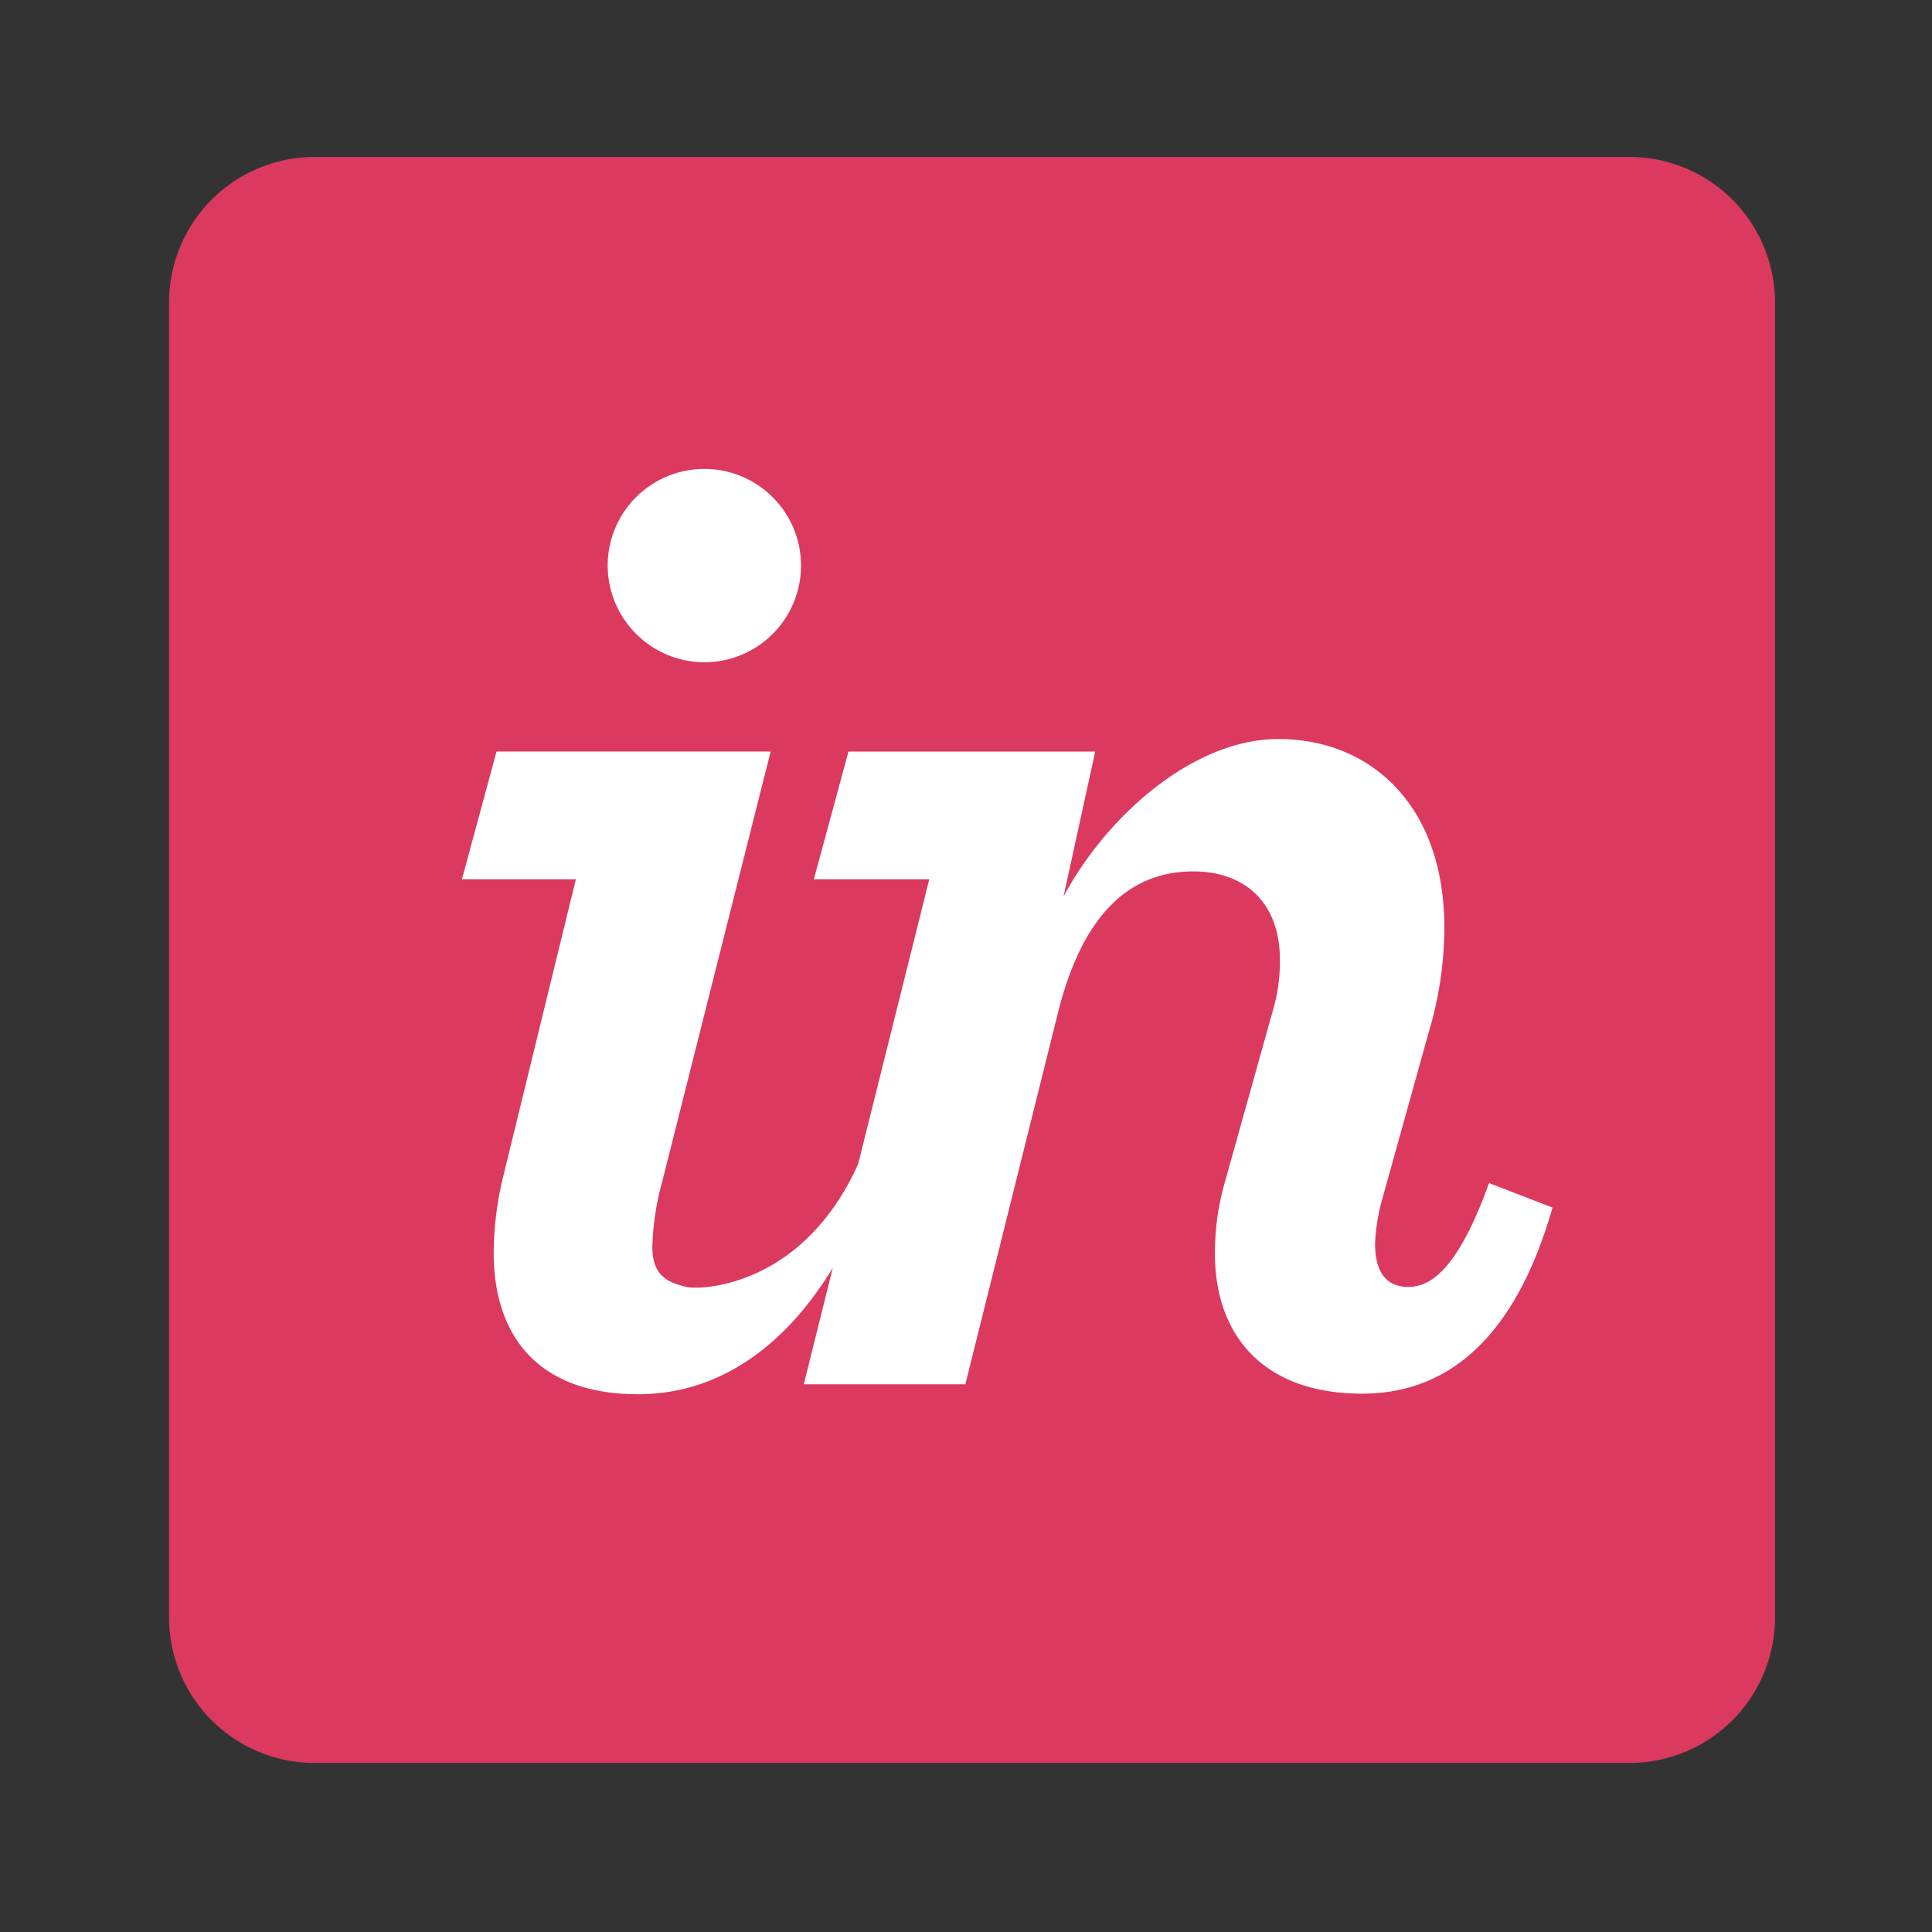 <svg xmlns="http://www.w3.org/2000/svg" width="160" height="160" viewBox="0 0 160 160">
  <rect x="0" y="0" width="160" height="160" fill="#333333" stroke="none"/>
  <g id="logo-invision" transform="translate(-2169 -19)">
    <g id="invision-seeklogo.com" transform="translate(2183 32)">
      <path id="路径_19964" data-name="路径 19964" d="M120.943,0H12.057A12.057,12.057,0,0,0,0,12.057V120.943A12.057,12.057,0,0,0,12.057,133H120.943A12.057,12.057,0,0,0,133,120.943V12.057A12.057,12.057,0,0,0,120.943,0" fill="#dc395f"/>
      <path id="路径_19965" data-name="路径 19965" d="M78.042,65.738a8.006,8.006,0,1,0-8.124-8.007,8.032,8.032,0,0,0,8.124,8.007" transform="translate(-33.593 -23.893)" fill="#fff"/>
      <path id="路径_19966" data-name="路径 19966" d="M50.035,129.3a27.519,27.519,0,0,0-.717,6.014c0,7.051,3.823,11.731,11.948,11.731,6.739,0,12.2-4,16.134-10.463L75,146.22H88.38l7.648-30.673c1.911-7.766,5.615-11.8,11.231-11.8,4.421,0,7.169,2.749,7.169,7.288a14.322,14.322,0,0,1-.6,4.3l-3.944,14.1a21.19,21.19,0,0,0-.835,5.974c0,6.693,3.942,11.589,12.186,11.589,7.049,0,12.665-4.538,15.772-15.411l-5.257-2.03c-2.629,7.285-4.9,8.6-6.691,8.6s-2.749-1.194-2.749-3.582a15.836,15.836,0,0,1,.6-3.705l3.824-13.736a30.3,30.3,0,0,0,1.314-8.713c0-10.275-6.214-15.638-13.741-15.638-7.049,0-14.218,6.358-17.8,13.05l2.628-12.011H78.7l-2.868,10.58h9.559l-5.886,23.566c-4.623,10.275-13.114,10.442-14.179,10.2-1.75-.394-2.869-1.059-2.869-3.333a22.529,22.529,0,0,1,.836-5.468l8.962-35.548h-22.7l-2.868,10.58h9.438L50.035,129.3" transform="translate(-22.433 -44.581)" fill="#fff"/>
    </g>
    <rect id="矩形_3718" data-name="矩形 3718" width="160" height="160" transform="translate(2169 19)" fill="#313740" opacity="0"/>
  </g>
</svg>
